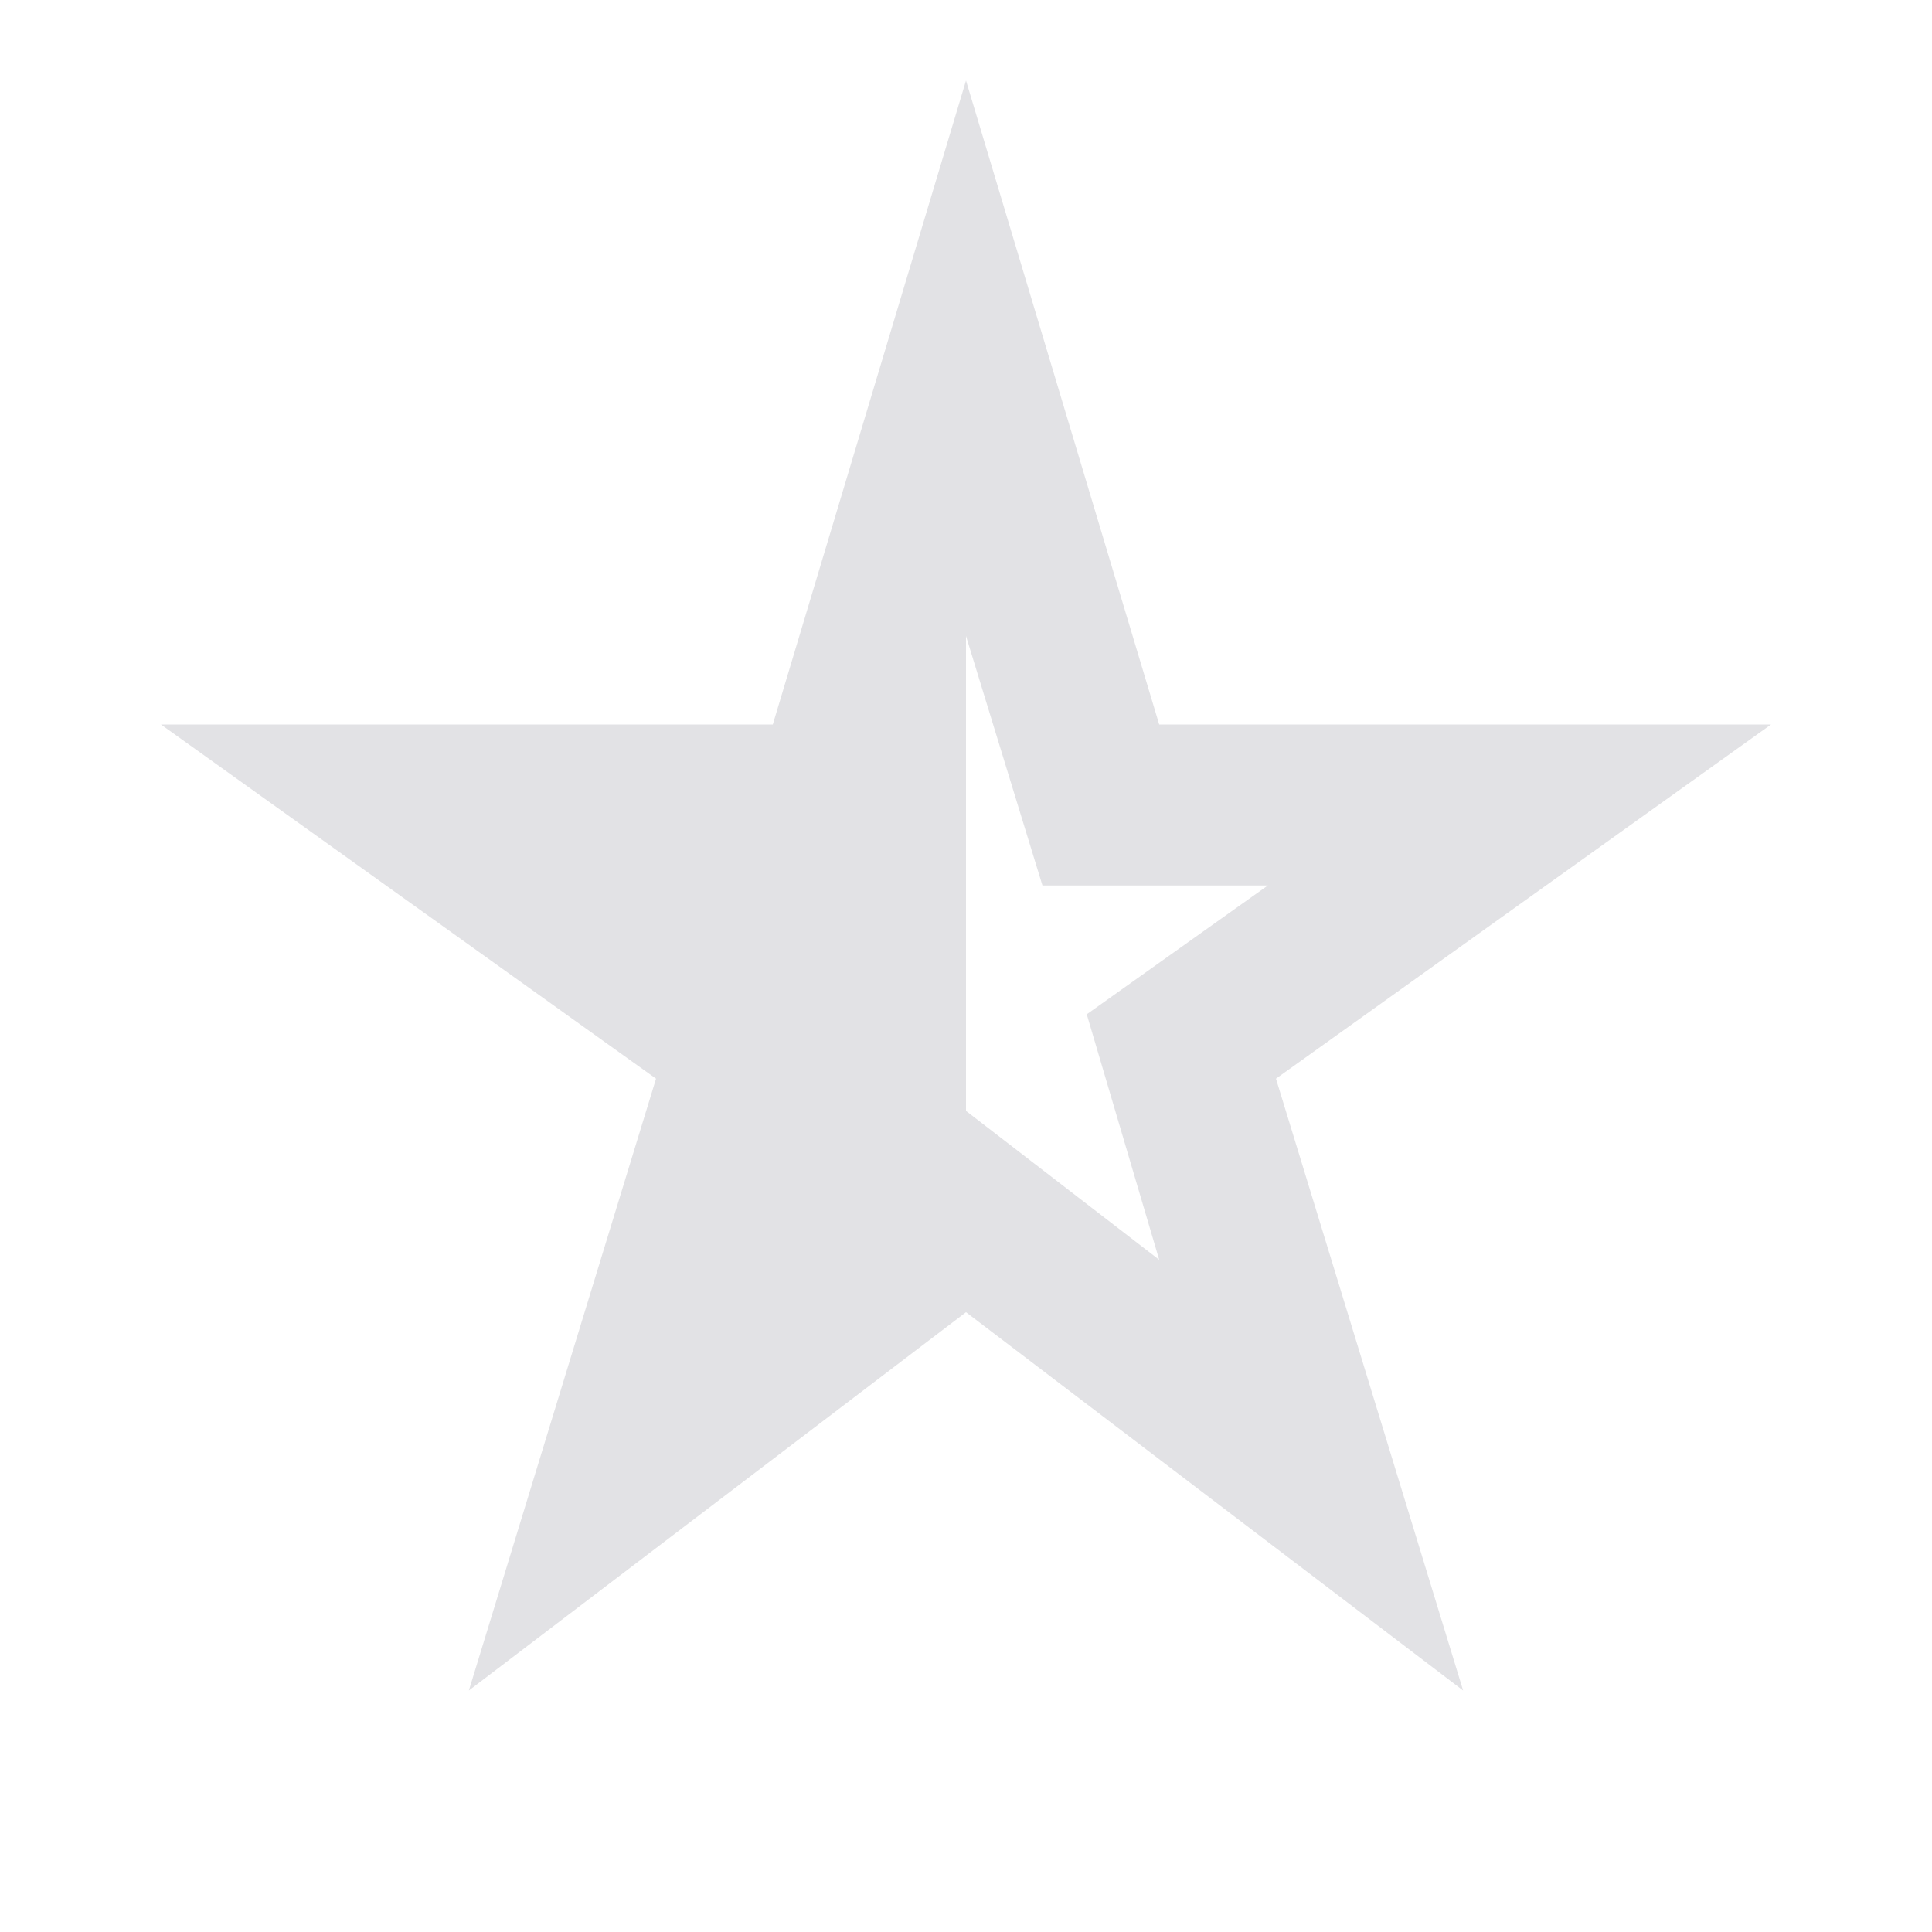 <svg viewBox="0 0 16 16" xmlns="http://www.w3.org/2000/svg">
  <style type="text/css" id="current-color-scheme">
    .ColorScheme-Text {
      color: #e2e2e5;
    }
  </style>
  <path
    d="M 8,5.267 V 9.2 L 9.6,10.433 9,8.4 10.5,7.333 H 8.633 Z M 3.883,14 5.433,8.933 1.333,6 H 6.4 L 8,0.667 9.6,6 h 5.067 l -4.1,2.933 L 12.117,14 8,10.867 Z"
    class="ColorScheme-Text" fill="currentColor" />
</svg>